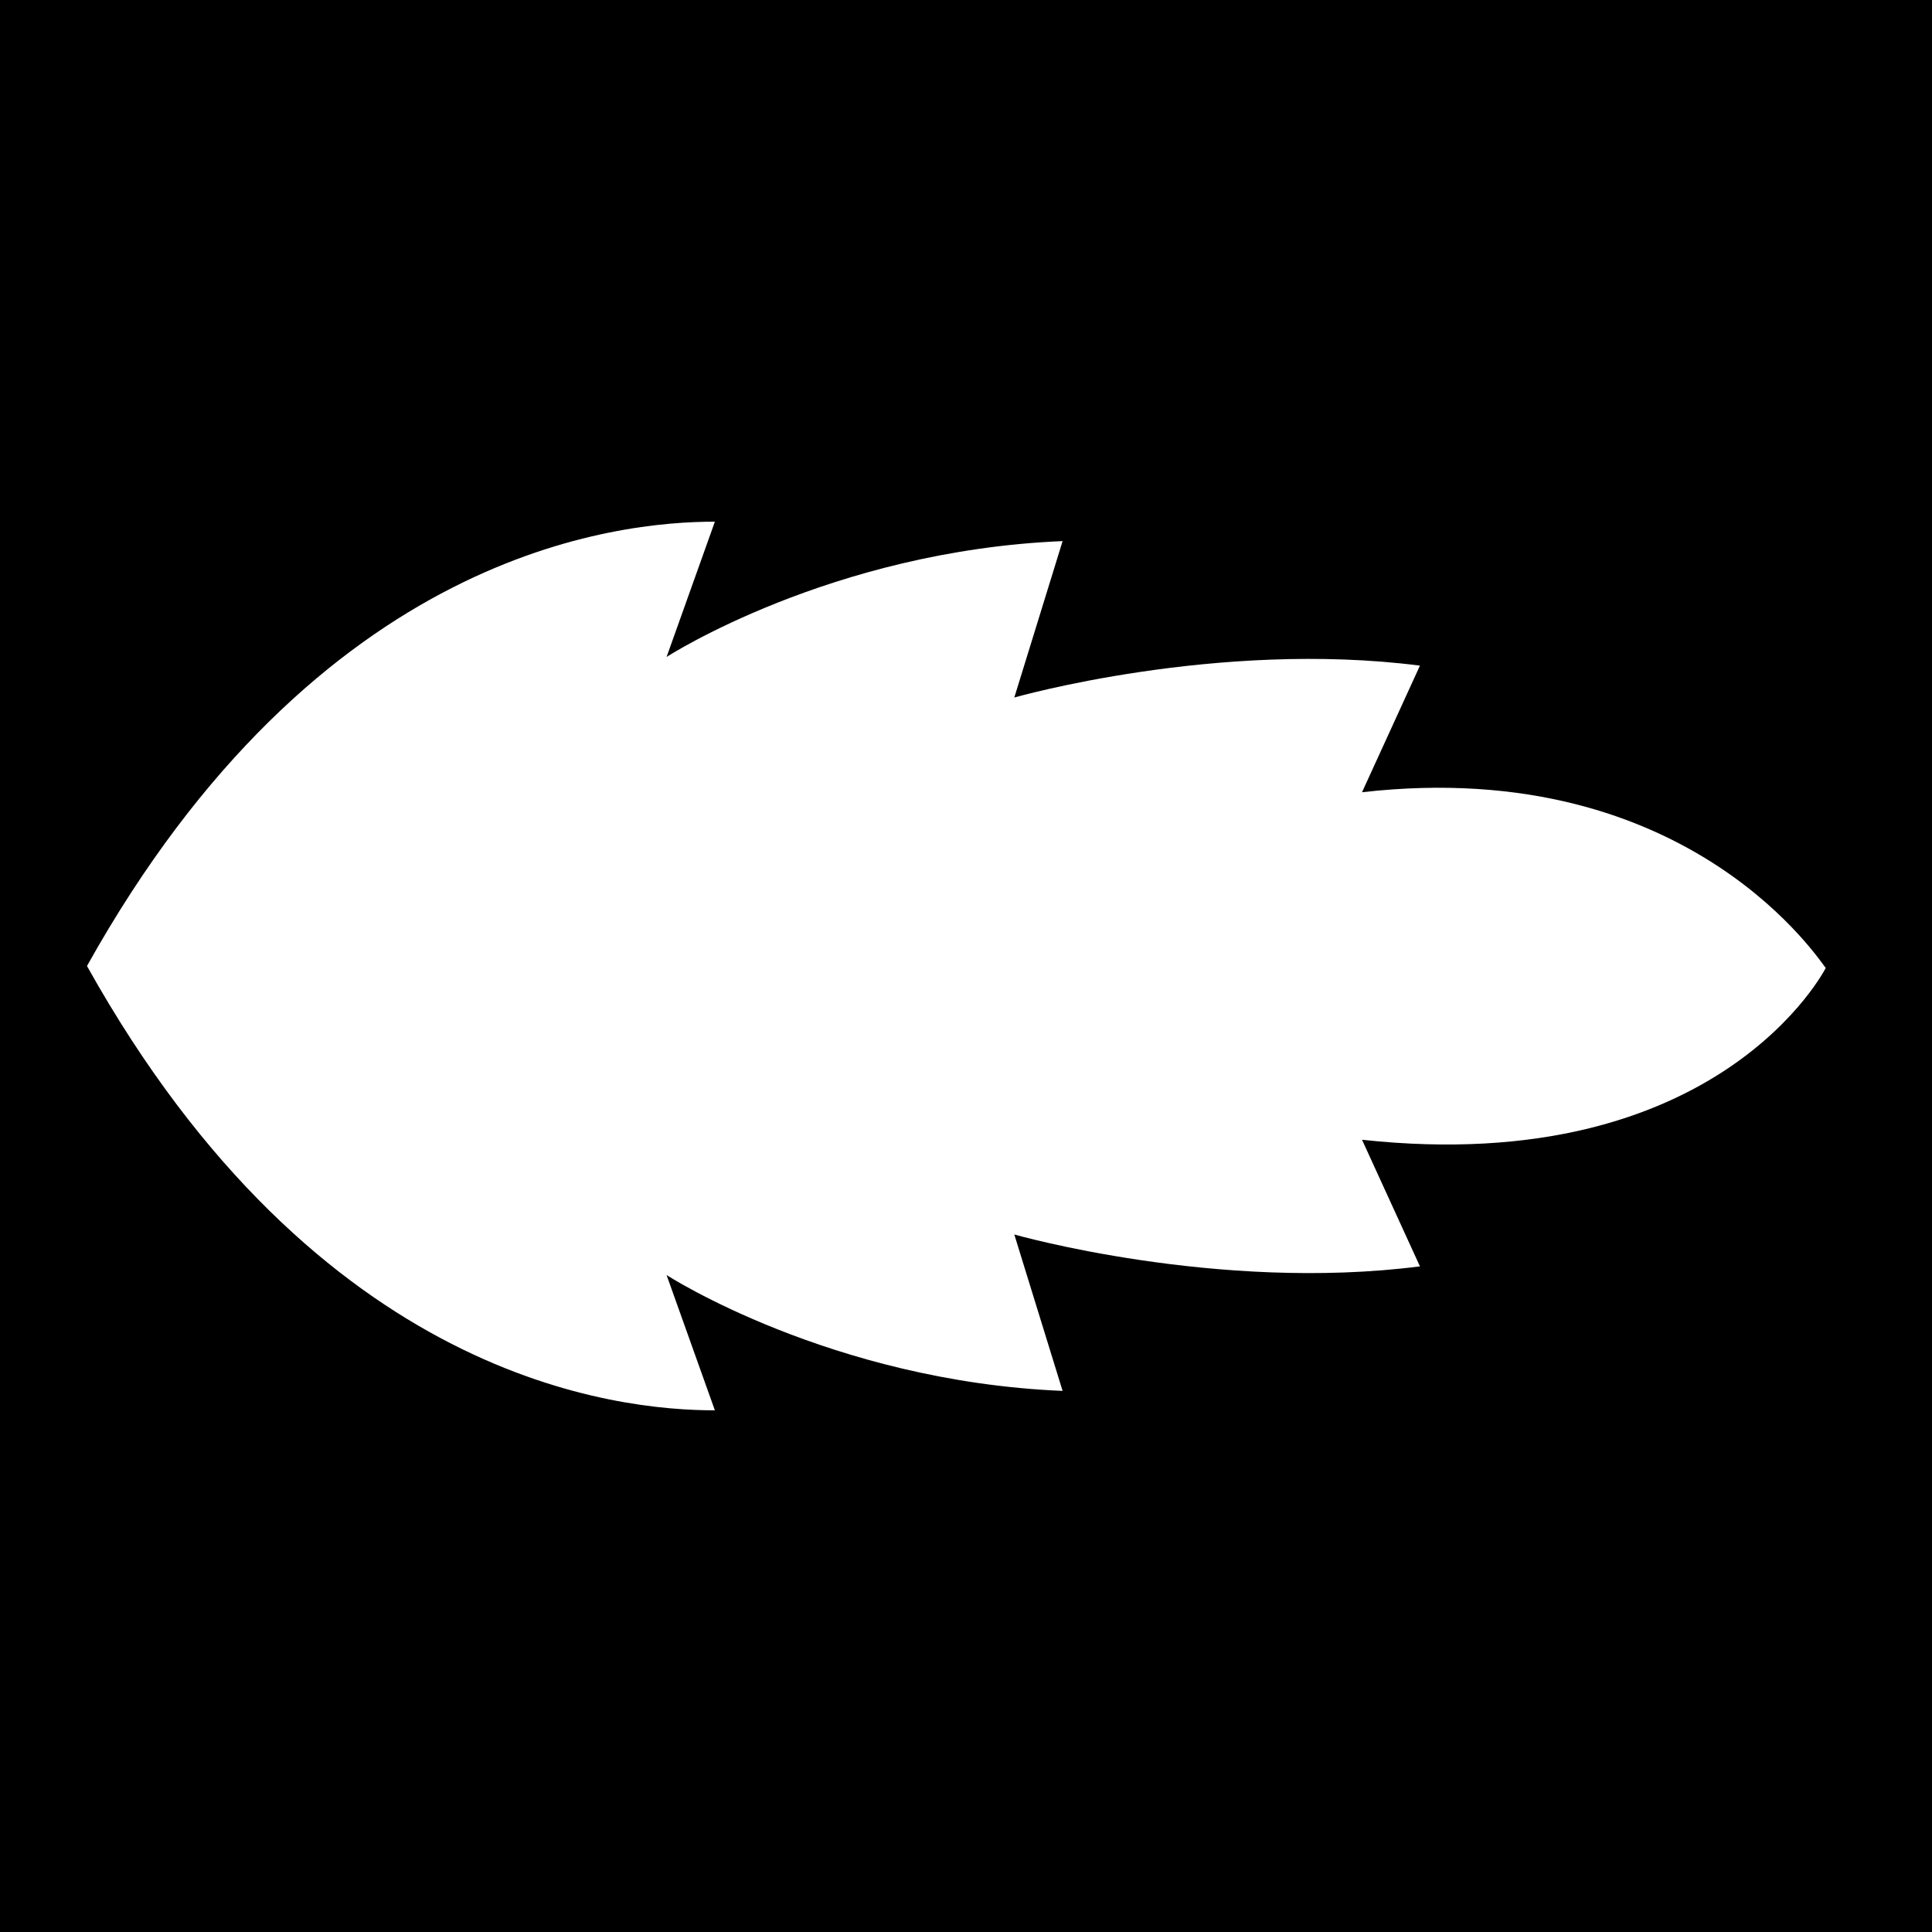 <?xml version="1.0" encoding="utf-8"?>
<!-- Generator: Adobe Illustrator 24.2.3, SVG Export Plug-In . SVG Version: 6.00 Build 0)  -->
<svg version="1.1" id="Calque_1" xmlns="http://www.w3.org/2000/svg" xmlns:xlink="http://www.w3.org/1999/xlink" x="0px" y="0px"
	 viewBox="0 0 1024 1024" enable-background="new 0 0 1024 1024" xml:space="preserve">
<rect width="1024" height="1024"/>
<radialGradient id="SVGID_1_" cx="506.88" cy="512" r="365.928" gradientUnits="userSpaceOnUse">
	<stop  offset="0" style="stop-color:#FFFFFF"/>
	<stop  offset="1" style="stop-color:#FFFFFF"/>
</radialGradient>
<path fill="url(#SVGID_1_)" d="M967.7,513c0,0-56.3,111.6-245.8,91.1l30.7,67.1c-107.5,13.8-215-16.9-215-16.9l25.6,82.9
	c-122.9-5.1-209.9-61.4-209.9-61.4l25.6,71.7c-51.2,0-209.9-15.4-332.8-235.5C169,291.8,327.7,276.5,378.9,276.5l-25.6,71.7
	c0,0,87-56.3,209.9-61.4l-25.6,82.9c0,0,107.5-30.7,215-16.9l-30.7,67.1C897.5,399.9,966.7,513,967.7,513z"/>
</svg>
